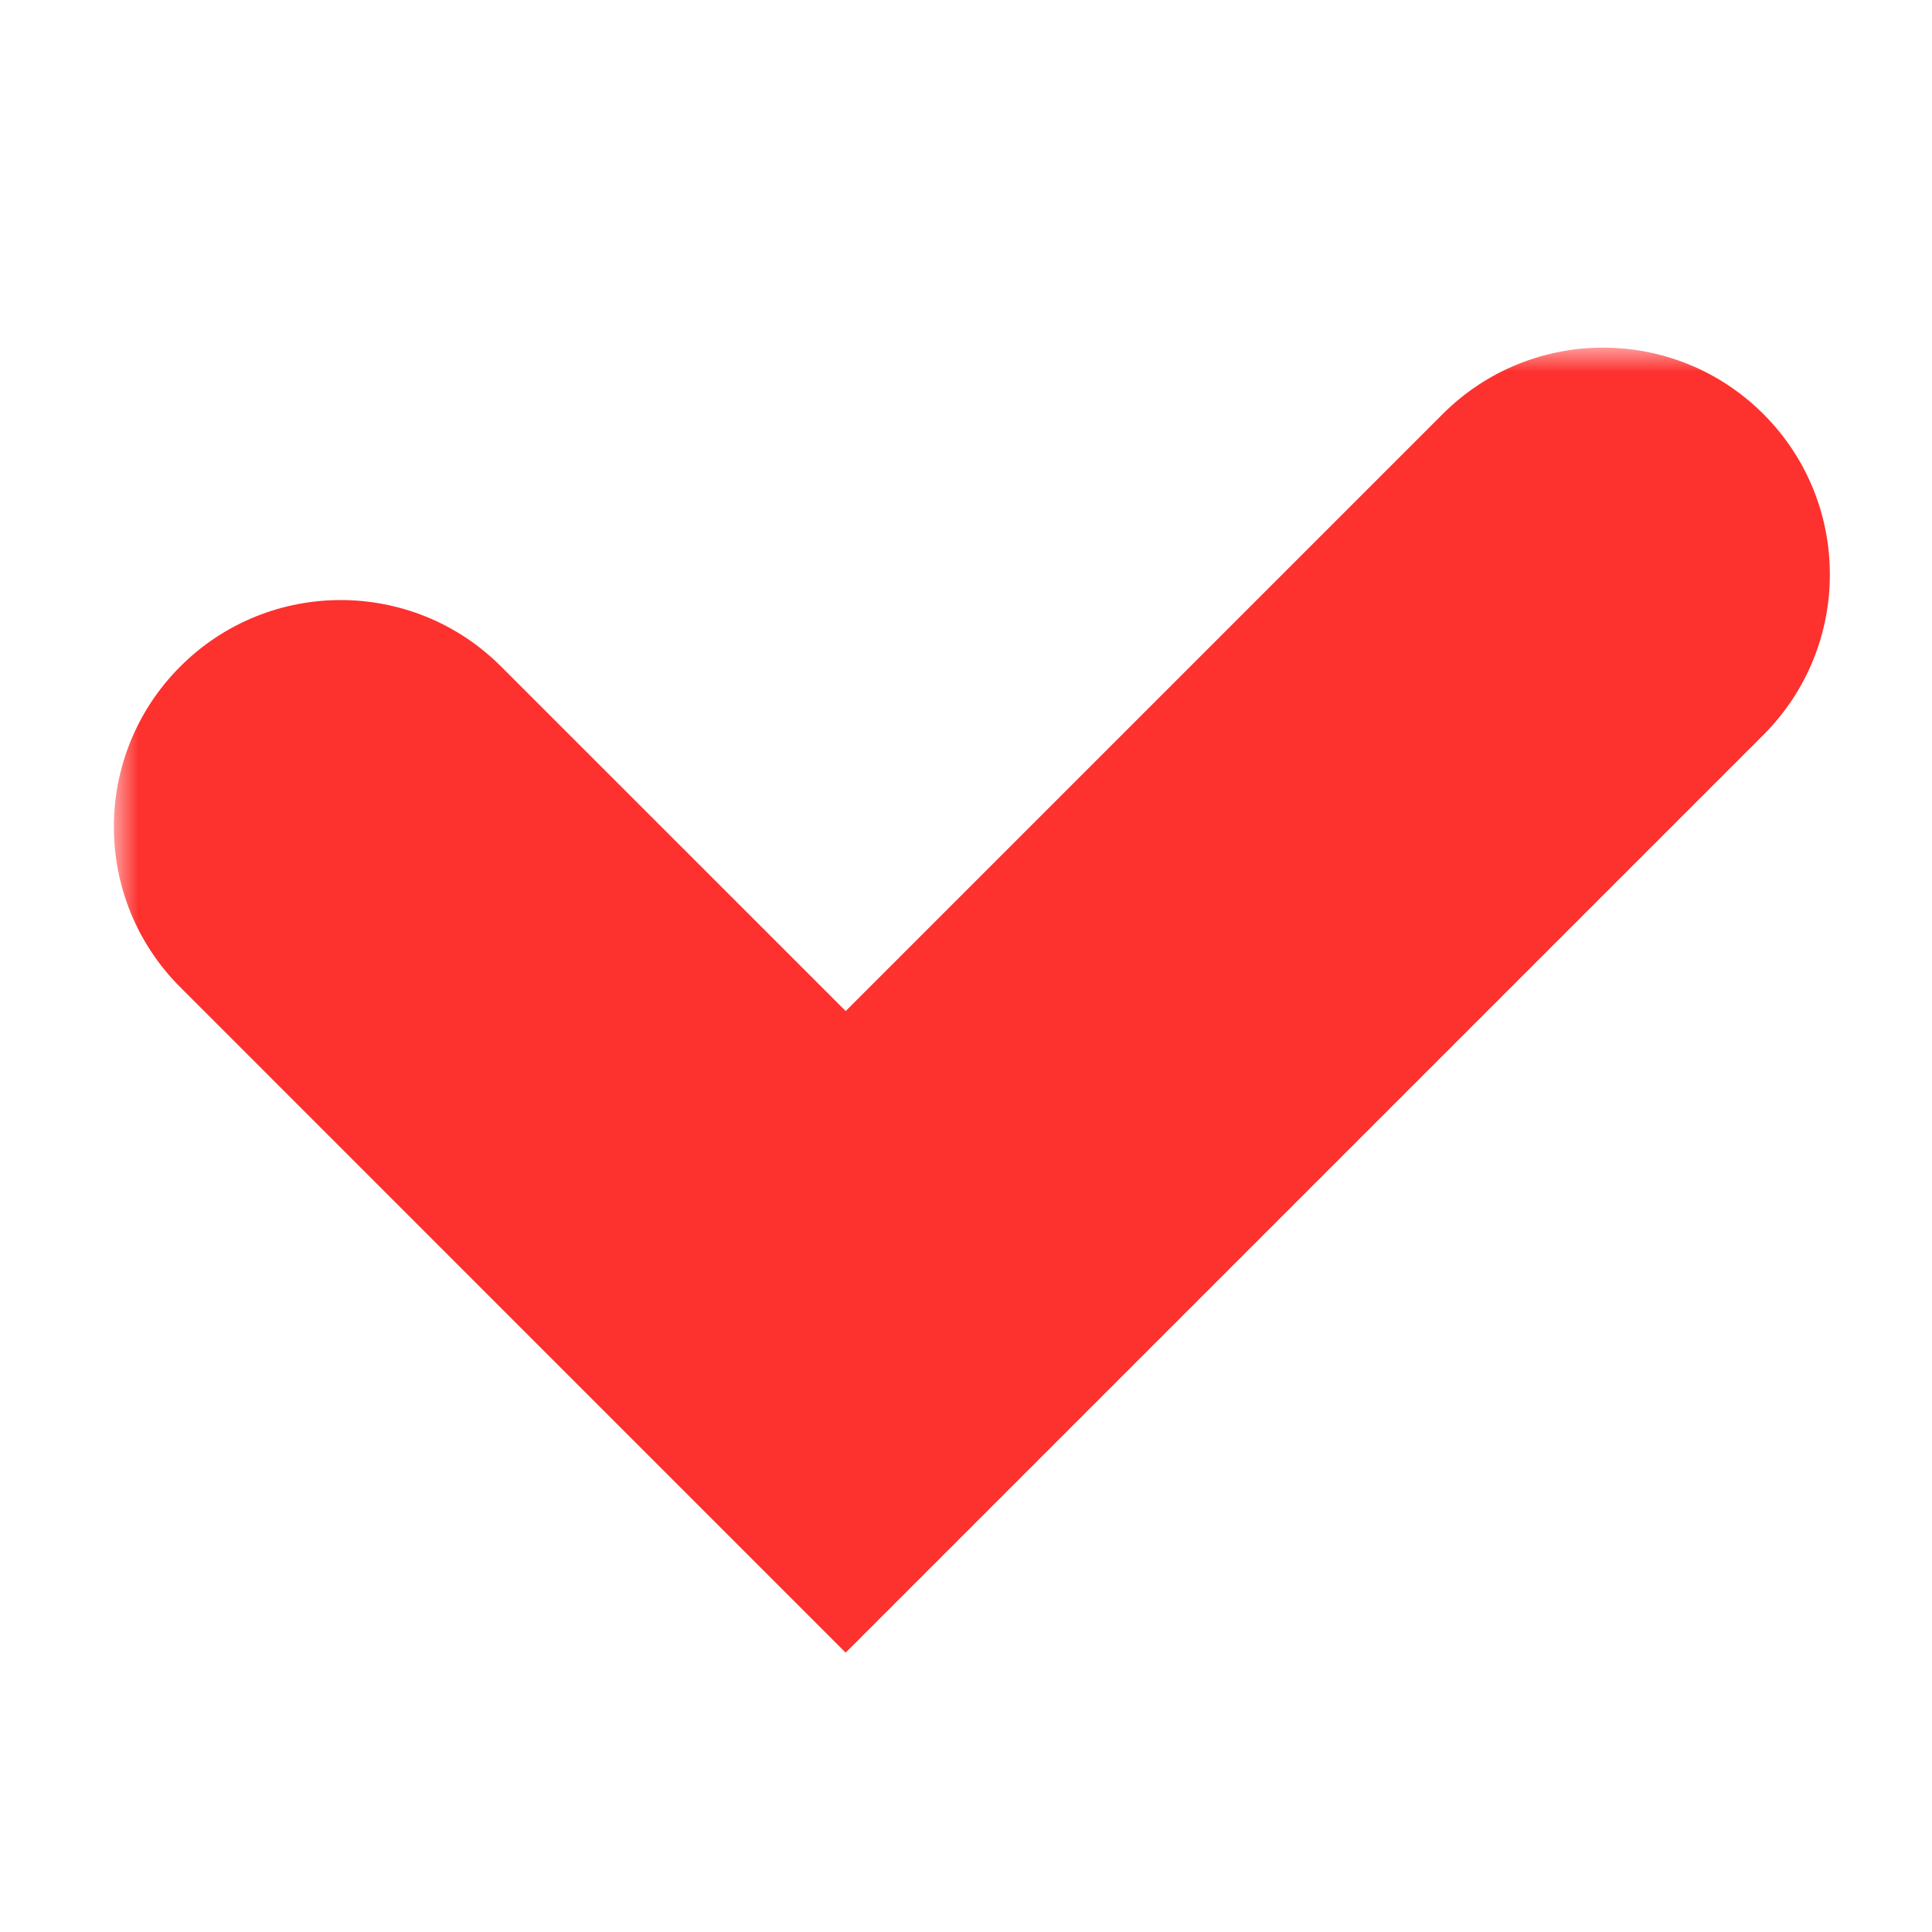 <svg width="40" height="40" viewBox="0 0 40 40" fill="none" xmlns="http://www.w3.org/2000/svg">
<mask id="path-1-outside-1_865_1354" maskUnits="userSpaceOnUse" x="2.357" y="7.197" width="36" height="28" fill="black">
<rect fill="white" x="2.357" y="7.197" width="36" height="28"/>
<path fill-rule="evenodd" clip-rule="evenodd" d="M35.803 9.28C34.36 7.836 32.02 7.836 30.576 9.28L17.509 22.347L9.667 14.506C8.224 13.062 5.883 13.062 4.44 14.506C2.997 15.949 2.997 18.29 4.44 19.733L12.281 27.575L12.281 27.575L17.508 32.802L35.803 14.507C37.247 13.064 37.247 10.723 35.803 9.28Z"/>
</mask>
<path fill-rule="evenodd" clip-rule="evenodd" d="M35.803 9.28C34.36 7.836 32.02 7.836 30.576 9.28L17.509 22.347L9.667 14.506C8.224 13.062 5.883 13.062 4.44 14.506C2.997 15.949 2.997 18.29 4.44 19.733L12.281 27.575L12.281 27.575L17.508 32.802L35.803 14.507C37.247 13.064 37.247 10.723 35.803 9.28Z" fill="#FD312E"/>
<path d="M30.576 9.28L29.869 8.573V8.573L30.576 9.28ZM35.803 9.28L35.096 9.987V9.987L35.803 9.28ZM17.509 22.347L16.802 23.054L17.509 23.762L18.216 23.054L17.509 22.347ZM4.44 14.506L5.147 15.213H5.147L4.44 14.506ZM4.44 19.733L3.733 20.44H3.733L4.44 19.733ZM12.281 27.575L12.989 28.282L13.696 27.575L12.989 26.867L12.281 27.575ZM12.281 27.575L11.574 26.868L10.867 27.575L11.574 28.282L12.281 27.575ZM17.508 32.802L16.801 33.509L17.508 34.216L18.215 33.509L17.508 32.802ZM35.803 14.507L35.096 13.8V13.8L35.803 14.507ZM31.283 9.987C32.336 8.934 34.043 8.934 35.096 9.987L36.51 8.573C34.676 6.739 31.703 6.739 29.869 8.573L31.283 9.987ZM18.216 23.054L31.283 9.987L29.869 8.573L16.802 21.64L18.216 23.054ZM8.96 15.213L16.802 23.054L18.216 21.64L10.374 13.799L8.96 15.213ZM5.147 15.213C6.2 14.16 7.907 14.16 8.96 15.213L10.374 13.799C8.54 11.965 5.567 11.965 3.733 13.799L5.147 15.213ZM5.147 19.026C4.094 17.973 4.094 16.266 5.147 15.213L3.733 13.799C1.899 15.633 1.899 18.606 3.733 20.44L5.147 19.026ZM12.989 26.867L5.147 19.026L3.733 20.44L11.574 28.282L12.989 26.867ZM12.988 28.282L12.989 28.282L11.574 26.867L11.574 26.868L12.988 28.282ZM18.215 32.095L12.988 26.868L11.574 28.282L16.801 33.509L18.215 32.095ZM35.096 13.8L16.801 32.095L18.215 33.509L36.51 15.214L35.096 13.8ZM35.096 9.987C36.149 11.04 36.149 12.747 35.096 13.8L36.51 15.214C38.344 13.38 38.344 10.407 36.51 8.573L35.096 9.987Z" fill="#FD312E" mask="url(#path-1-outside-1_865_1354)"/>
</svg>
